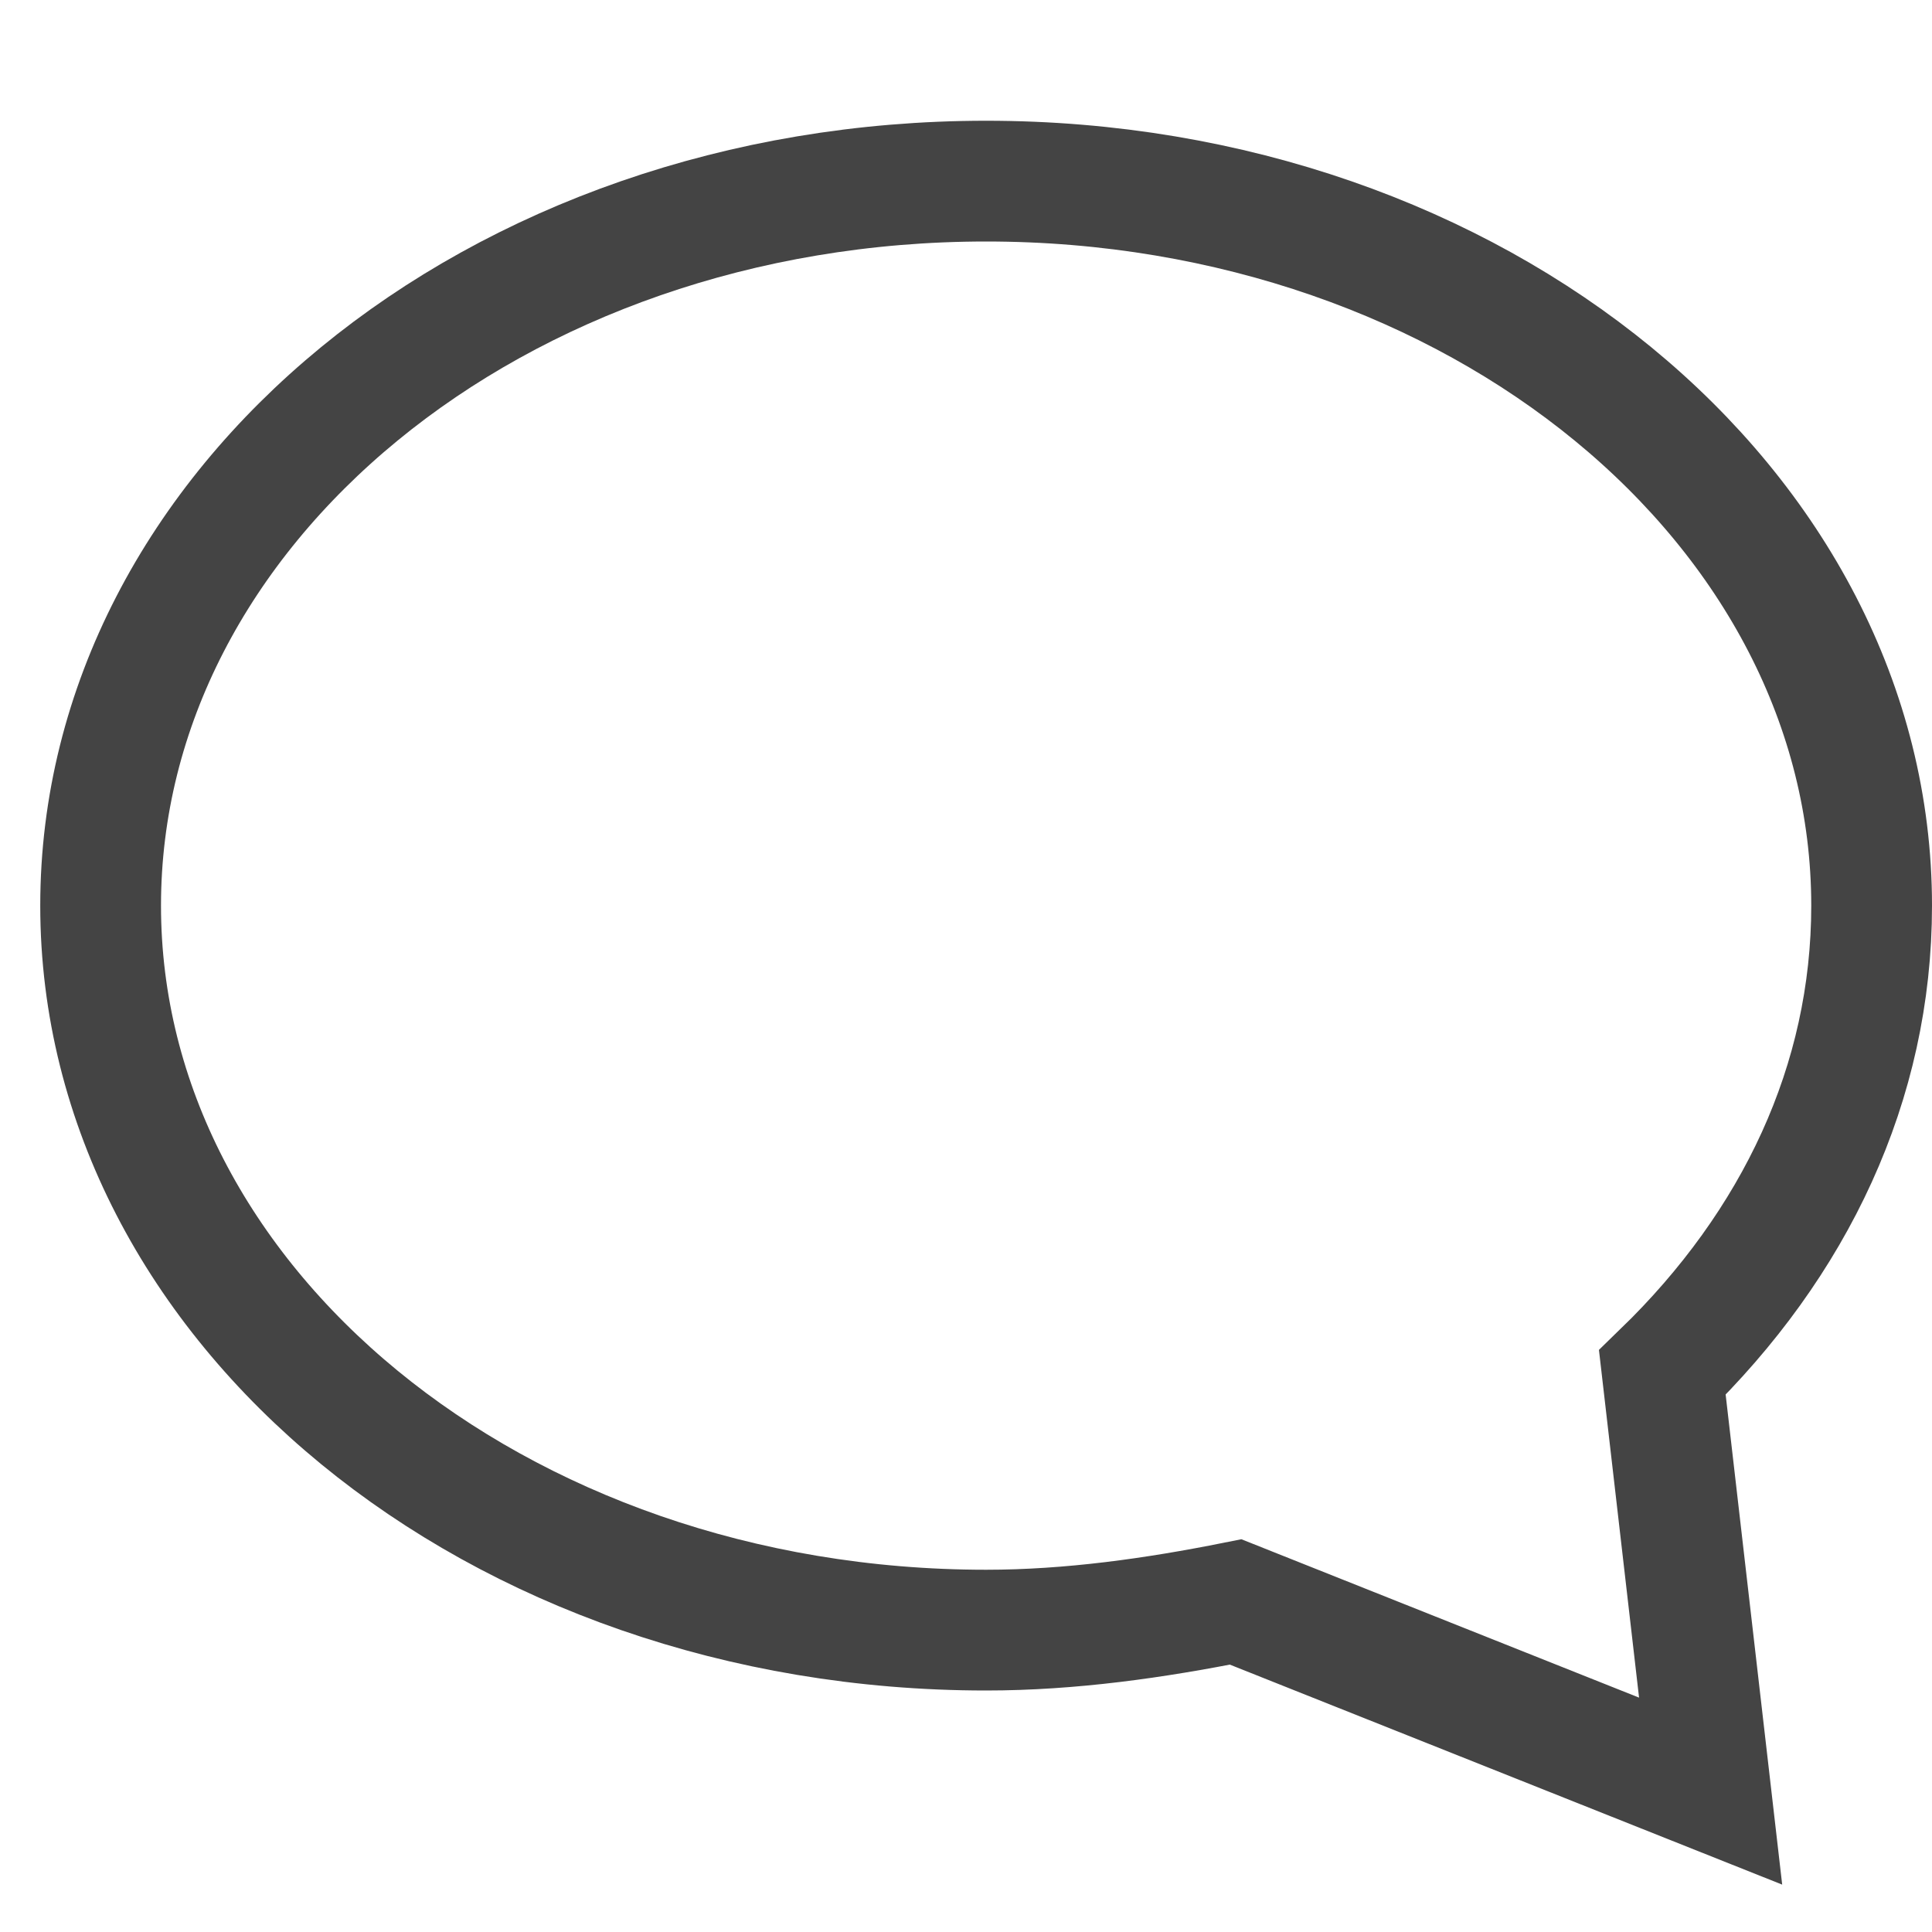 <svg xmlns="http://www.w3.org/2000/svg" xmlns:xlink="http://www.w3.org/1999/xlink" x="0px" y="0px" width="18px" height="18px" viewBox="0 0 48 48"><g  transform="translate(0.5, 0.5)">
<path fill="none" stroke="#444444" stroke-width="3" stroke-linecap="square" stroke-miterlimit="10" d="M40.8,33.6 C44.1,30.4,46,26.4,46,22c0-9.9-9.8-18-22-18S2,12.1,2,22c0,9.9,9.8,18,22,18c2.1,0,4.2-0.3,6.2-0.7L42,44L40.8,33.6z" stroke-linejoin="miter"/>
</g></svg>